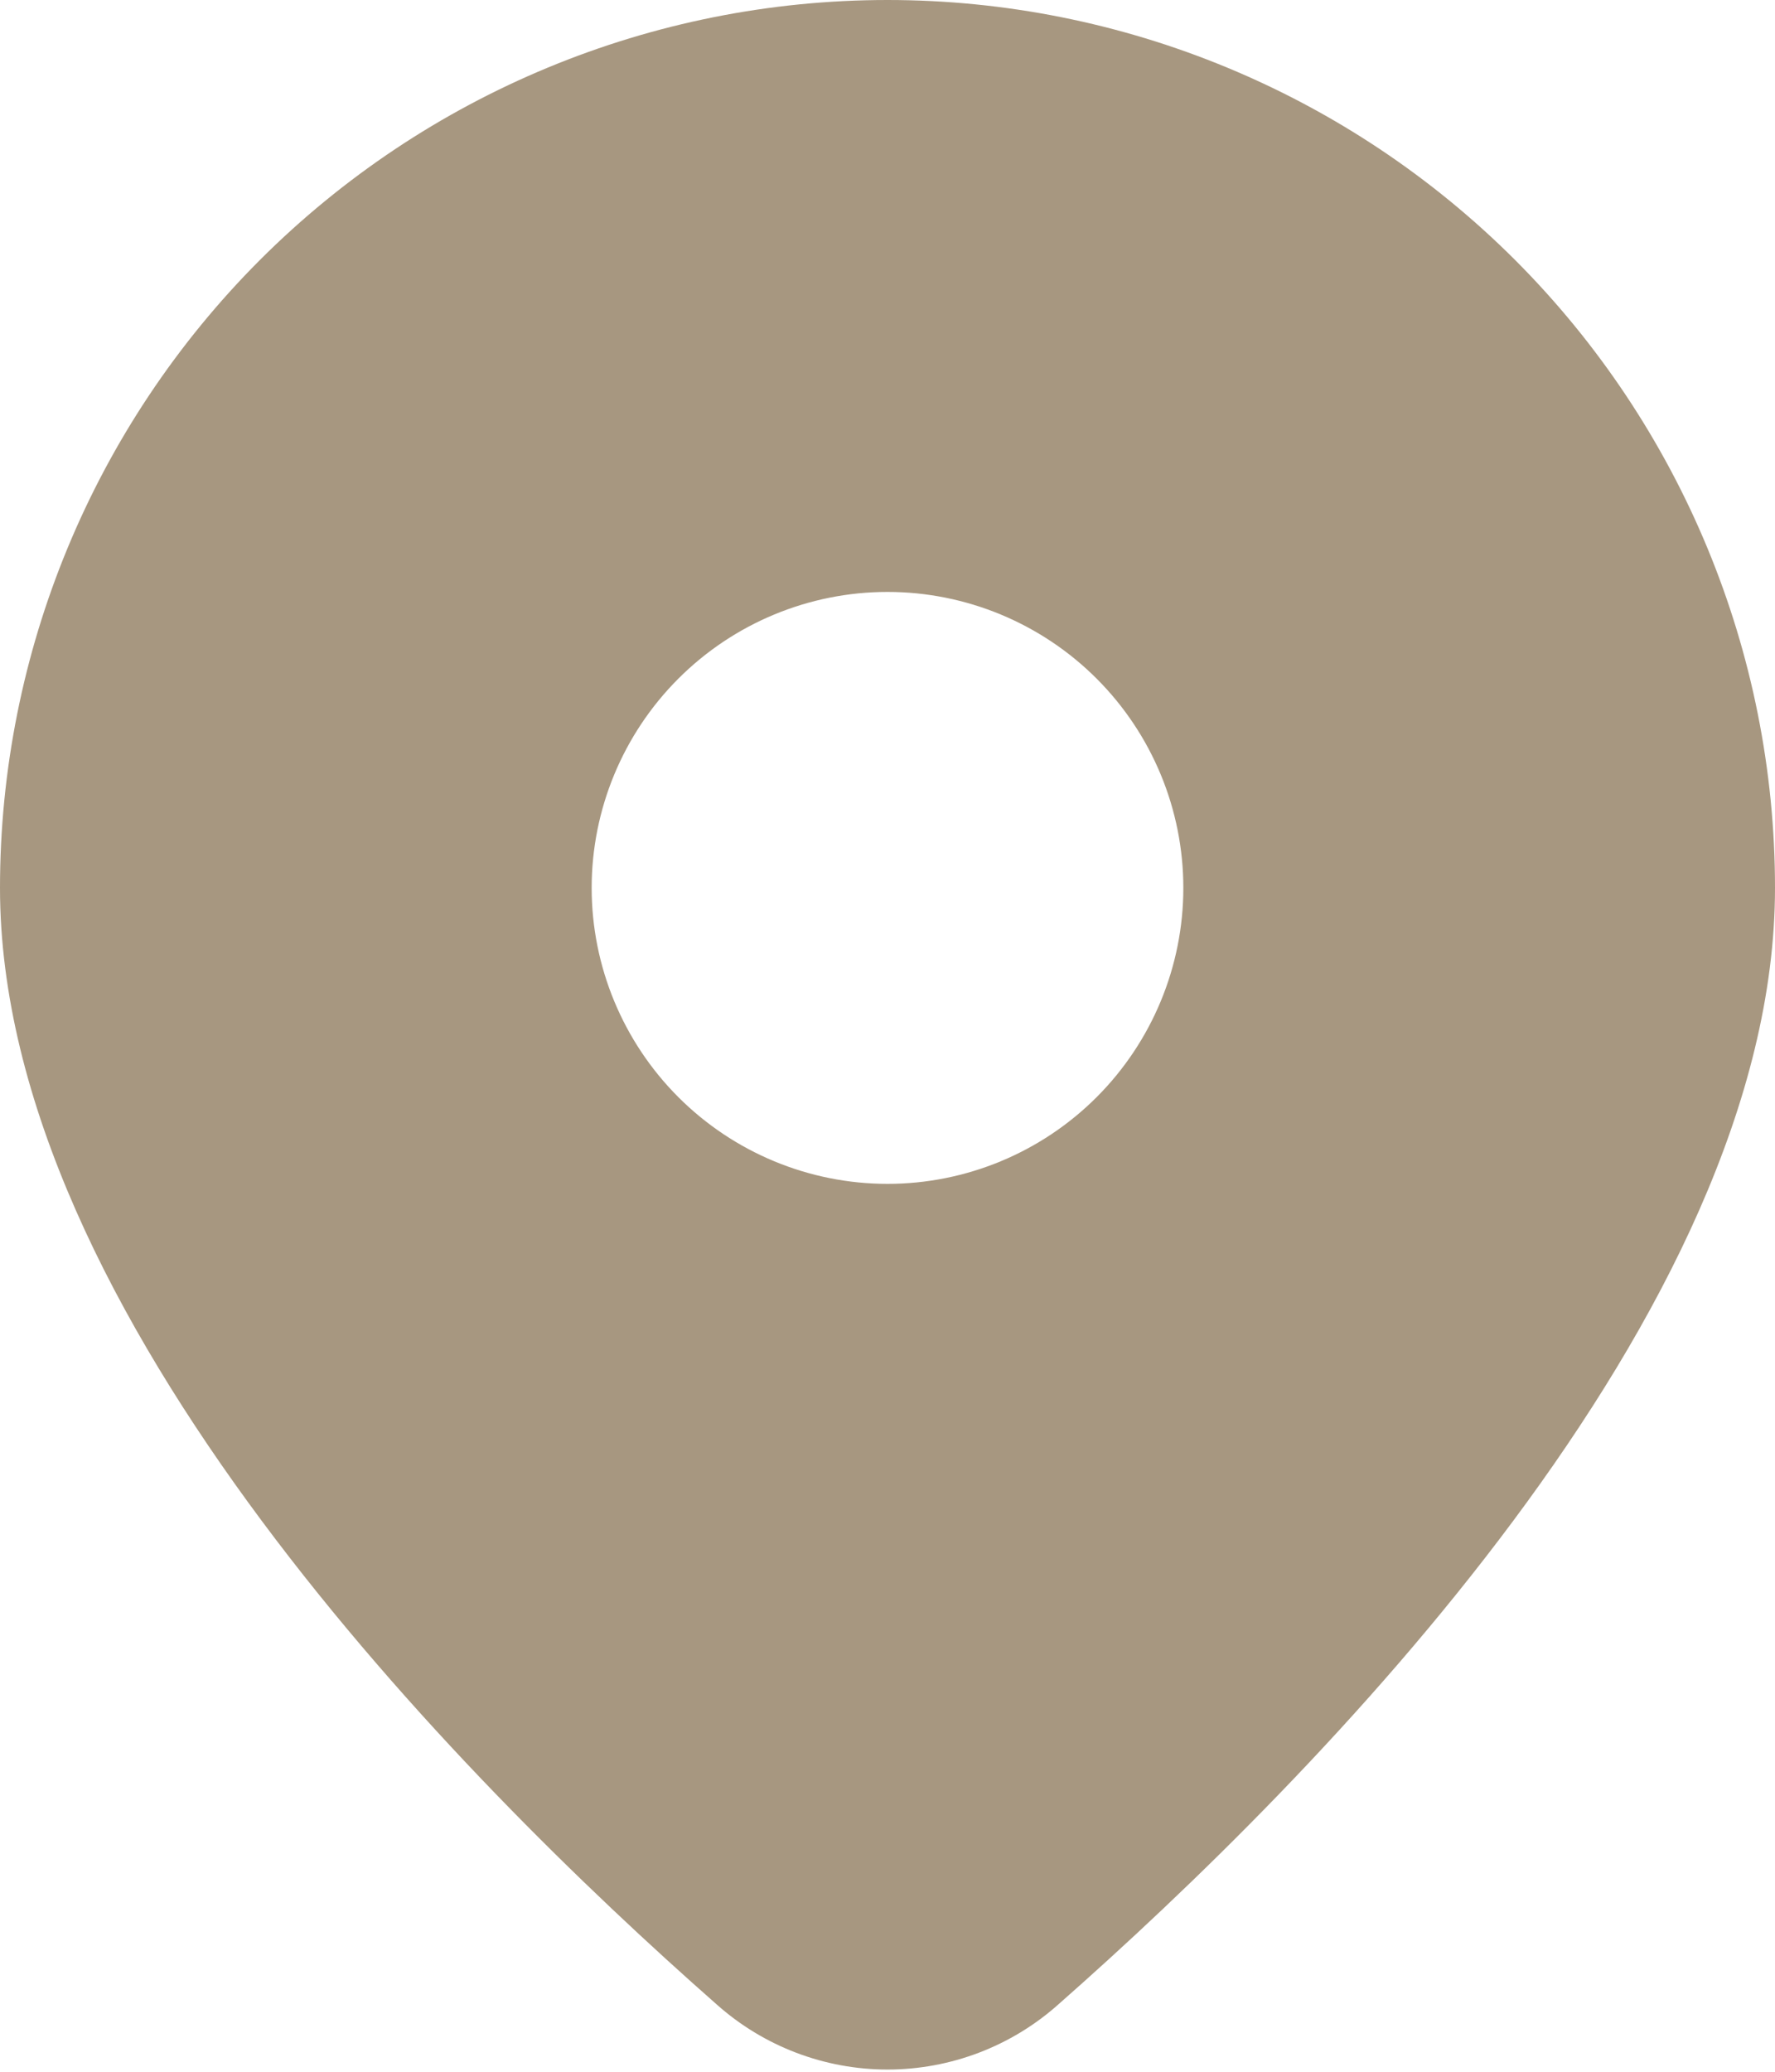 <svg width="12" height="14" viewBox="0 0 12 14" fill="none" xmlns="http://www.w3.org/2000/svg">
<path d="M7.156 13.544C8.899 12.01 12 8.876 12 6C12 4.409 11.368 2.883 10.243 1.757C9.117 0.632 7.591 0 6 0C4.409 0 2.883 0.632 1.757 1.757C0.632 2.883 2.37122e-08 4.409 0 6C0 8.876 3.1 12.01 4.844 13.544C5.162 13.828 5.574 13.985 6 13.985C6.426 13.985 6.838 13.828 7.156 13.544ZM4 6C4 5.47 4.211 4.961 4.586 4.586C4.961 4.211 5.47 4 6 4C6.53 4 7.039 4.211 7.414 4.586C7.789 4.961 8 5.47 8 6C8 6.53 7.789 7.039 7.414 7.414C7.039 7.789 6.53 8 6 8C5.47 8 4.961 7.789 4.586 7.414C4.211 7.039 4 6.53 4 6Z" fill="#A79780"/>
</svg>

